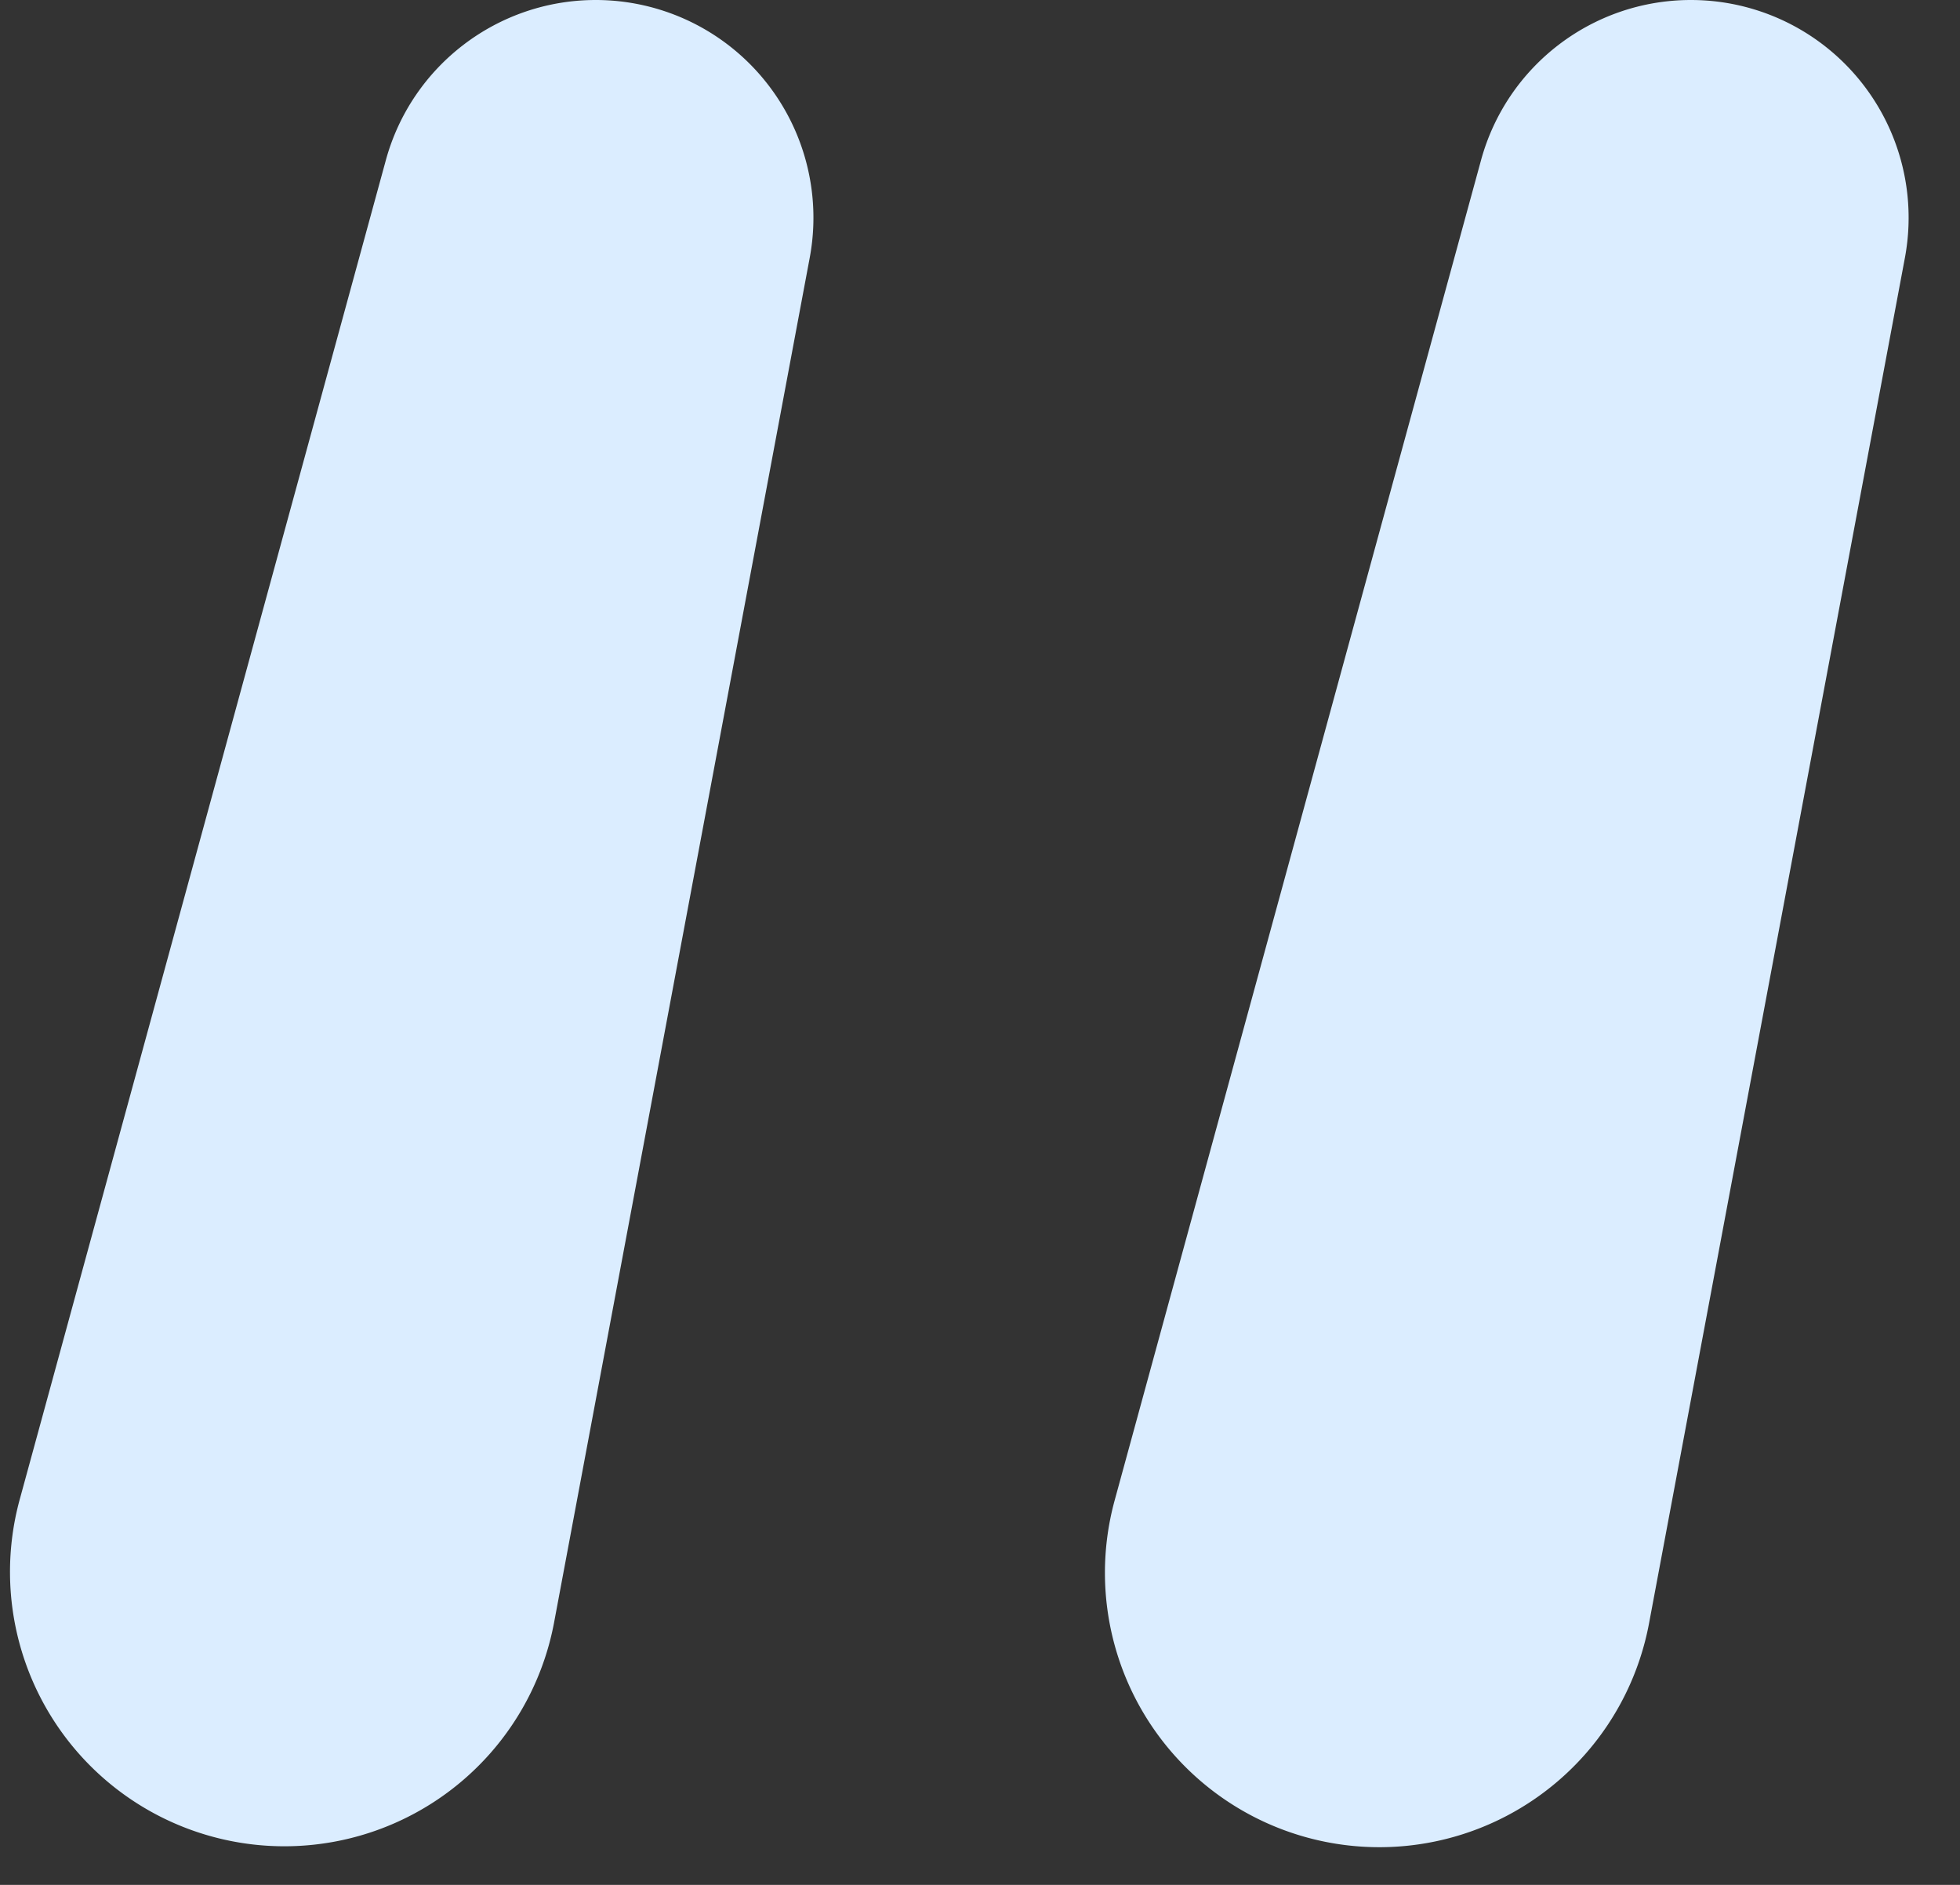 <svg width="26" height="25" fill="none" xmlns="http://www.w3.org/2000/svg"><rect width="100%" height="100%" fill="#333333" stroke="none"/><path d="M22.431 0c-1.302 0-2.442.87-2.785 2.126l-4.86 17.775a3.64 3.64 0 107.089 1.63L25.269 3.42A2.888 2.888 0 0022.431 0zM7.903 0C6.602 0 5.461.87 5.118 2.126L.258 19.901a3.64 3.64 0 107.09 1.63L10.741 3.42A2.888 2.888 0 007.902 0z" fill="#DBEDFF"/></svg>